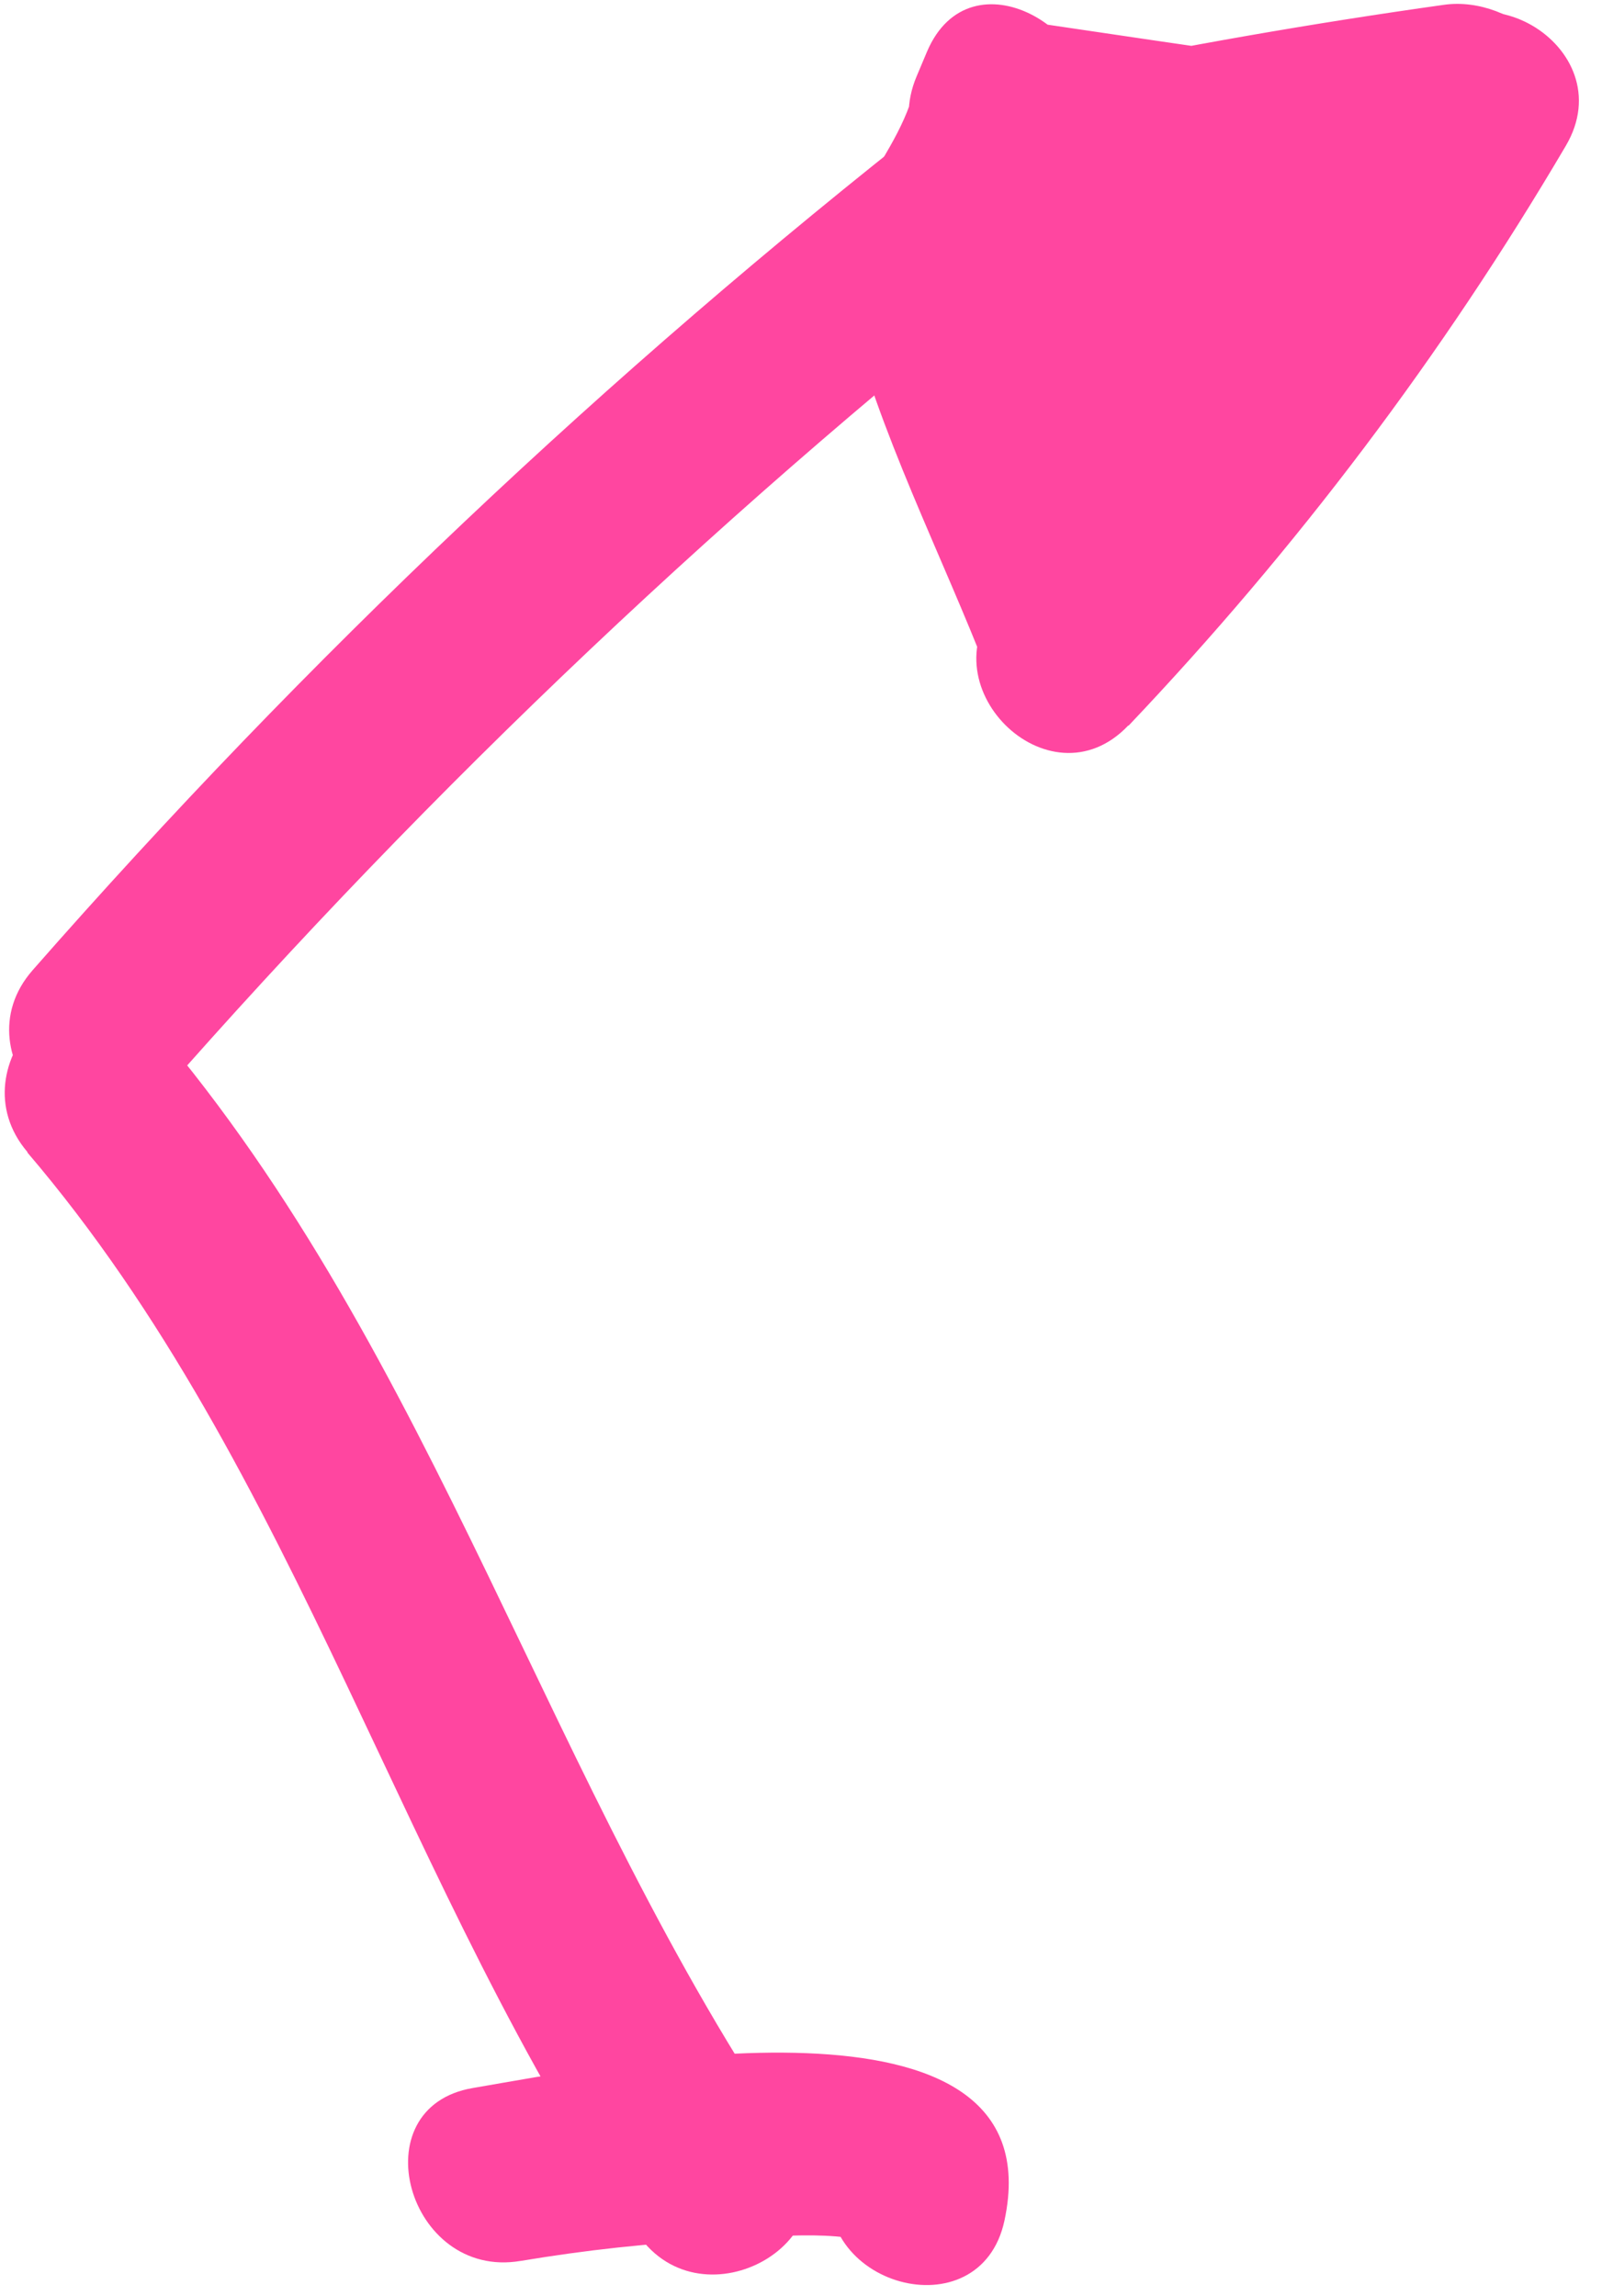 <svg width="67" height="96" viewBox="0 0 67 96" fill="none" xmlns="http://www.w3.org/2000/svg">
<path d="M6.66 45.87C18.11 32.82 30.7 20.9 44.37 10.19C48.17 7.21 42.82 1.94 39.07 4.89C25.41 15.6 12.81 27.52 1.36 40.57C-1.81 44.19 3.47 49.51 6.66 45.87Z" fill="#FF46A0"/>
<path d="M44.81 6.97L45.24 5.95L38.39 3.061C37.79 6.811 34.39 8.47 35.46 12.86C36.72 18.04 39.41 23.23 41.33 28.21C42.64 31.6 47.37 31.93 48.56 28.21C51.41 19.32 59.45 13.21 64.63 5.71C66.72 2.68 63.27 -0.2 60.4 0.2C54.91 0.97 49.47 1.921 44.05 3.051L46.04 10.28C47.04 9.96 48.04 9.92 49.05 10.15C53.62 10.65 53.6 4.23 50.05 2.78C47.9 1.91 45.83 1.34 43.54 1L41.55 8.23C44.71 8.69 47.87 9.15 51.02 9.62V2.39C46.1 3.8 42.57 7.35 41.35 12.34C40.43 16.09 44.84 18.451 47.62 15.991C49.36 14.45 50.39 12.68 51.03 10.45C52.04 6.89 47.36 4.081 44.76 6.801C42.7 8.961 40.74 11.85 41.04 14.98C41.21 16.81 42.12 17.93 43.79 18.6C48.17 20.35 52.41 14.92 54.06 11.57C56.18 7.25 50.24 3.71 47.58 7.78C45.98 10.23 44.88 12.76 44.14 15.59C42.92 20.26 50.15 22.26 51.37 17.58C51.95 15.34 52.8 13.491 54.05 11.56L47.57 7.77C47.46 7.98 45.3 11.17 45.77 11.35L48.52 14.97C48.59 13.79 49.1 12.83 50.05 12.09L43.78 8.44C43.64 9.42 43.15 10.161 42.3 10.671L48.57 14.32C49.18 11.84 50.54 10.31 53 9.61C56.28 8.67 56.85 2.94 53 2.38C49.84 1.92 46.68 1.46 43.53 0.99C38.81 0.3 36.77 7.52 41.54 8.22C43.84 8.56 45.9 9.12 48.05 10.001L49.05 2.63C47.28 2.44 45.77 2.61 44.04 3.03C39.33 4.19 41.34 11.241 46.03 10.261C51.45 9.13 56.9 8.181 62.38 7.41L58.15 1.9C52.47 10.13 44.47 16.38 41.32 26.2H48.55C46.94 22.03 45.12 17.89 43.71 13.65C42.88 11.171 42.75 10.87 44.07 8.77C44.83 7.56 45.39 6.461 45.62 5.051C46.23 1.261 40.58 -2.09 38.77 2.16L38.34 3.181C36.47 7.571 42.93 11.4 44.82 6.97H44.81Z" fill="#FF46A0"/>
<path d="M1.14 48.181C12.51 61.49 16.85 79.1 26.68 93.421C29.4 97.371 35.9 93.63 33.16 89.63C22.93 74.73 18.3 56.75 6.45 42.87C3.31 39.19 -1.97 44.52 1.15 48.17L1.14 48.181Z" fill="#FF46A0"/>
<path d="M21.78 94.531C24.47 94.081 27.17 93.781 29.9 93.661C32.06 93.561 35.07 93.131 37.1 93.971L34.86 92.251L35.33 92.961L34.95 90.071L34.78 90.851C33.77 95.561 41 97.571 42.01 92.841C44.23 82.471 25.11 86.401 19.78 87.301C15.03 88.101 17.04 95.331 21.77 94.531H21.78Z" fill="#FF46A0"/>
<path d="M47.19 27.561L51.37 23.761C52.82 22.441 52.81 19.78 51.37 18.46C49.81 17.03 47.62 17.05 46.07 18.46L41.89 22.261C40.44 23.581 40.45 26.241 41.89 27.561C43.45 28.991 45.64 28.971 47.19 27.561Z" fill="#FF46A0"/>
<path d="M47.2 30.341C54.21 22.961 60.33 14.861 65.49 6.091C67.94 1.921 61.46 -1.859 59.01 2.301C54.16 10.541 48.48 18.101 41.89 25.031C38.56 28.531 43.86 33.841 47.19 30.331L47.2 30.341Z" fill="#FF46A0"/>
</svg>
